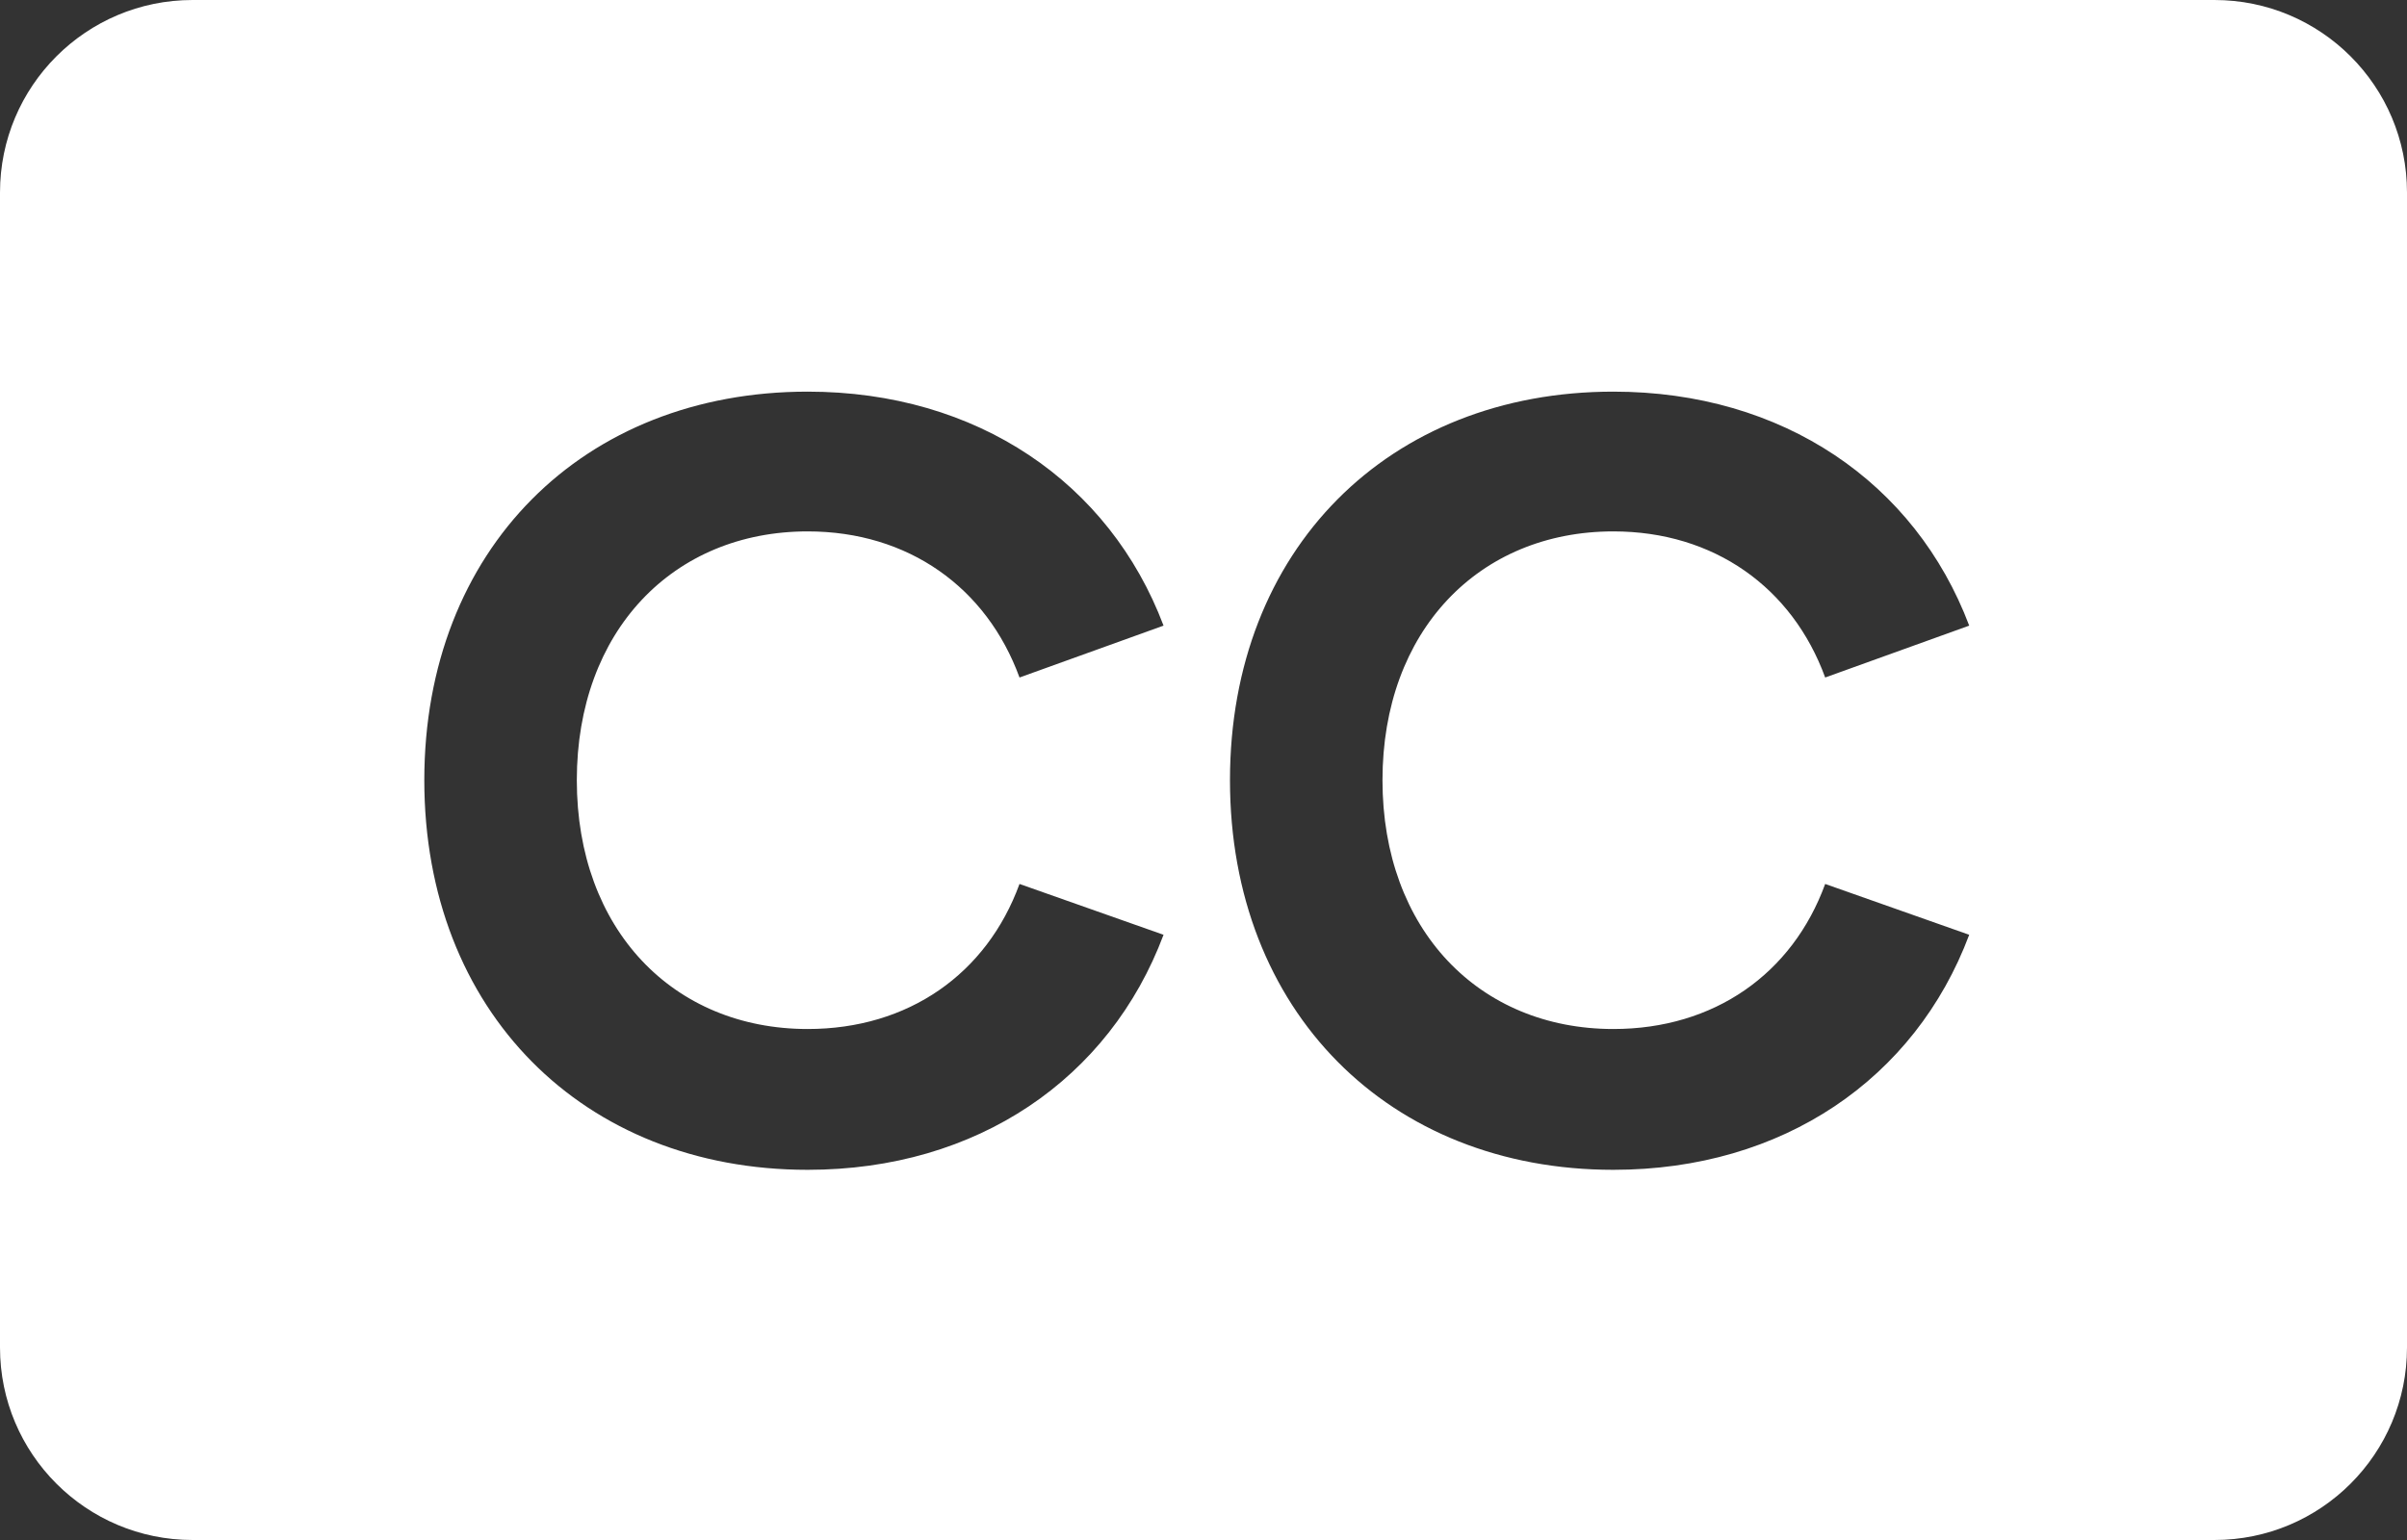 <svg width="25" height="16" viewBox="0 0 25 16" fill="none" xmlns="http://www.w3.org/2000/svg">
<rect x="0" y="0" width="25" height="16" fill="#333333" stroke="none"/>
<path fill-rule="evenodd" clip-rule="evenodd" d="M2 0C0.895 0 0 0.895 0 2V14C0 15.105 0.895 16 2 16H23C24.105 16 25 15.105 25 14V2C25 0.895 24.105 0 23 0H2ZM12.085 9.712C11.524 11.208 10.149 12.154 8.389 12.154C6.057 12.154 4.407 10.504 4.407 8.106C4.407 5.708 6.057 4.069 8.389 4.069C10.149 4.069 11.524 5.015 12.085 6.5L10.589 7.039C10.248 6.104 9.434 5.521 8.389 5.521C6.992 5.521 5.991 6.555 5.991 8.106C5.991 9.657 6.992 10.691 8.389 10.691C9.434 10.691 10.248 10.119 10.589 9.184L12.085 9.712ZM20.453 9.712C19.892 11.208 18.517 12.154 16.757 12.154C14.425 12.154 12.775 10.504 12.775 8.106C12.775 5.708 14.425 4.069 16.757 4.069C18.517 4.069 19.892 5.015 20.453 6.5L18.957 7.039C18.616 6.104 17.802 5.521 16.757 5.521C15.36 5.521 14.359 6.555 14.359 8.106C14.359 9.657 15.36 10.691 16.757 10.691C17.802 10.691 18.616 10.119 18.957 9.184L20.453 9.712Z" fill="white"/>
</svg>
